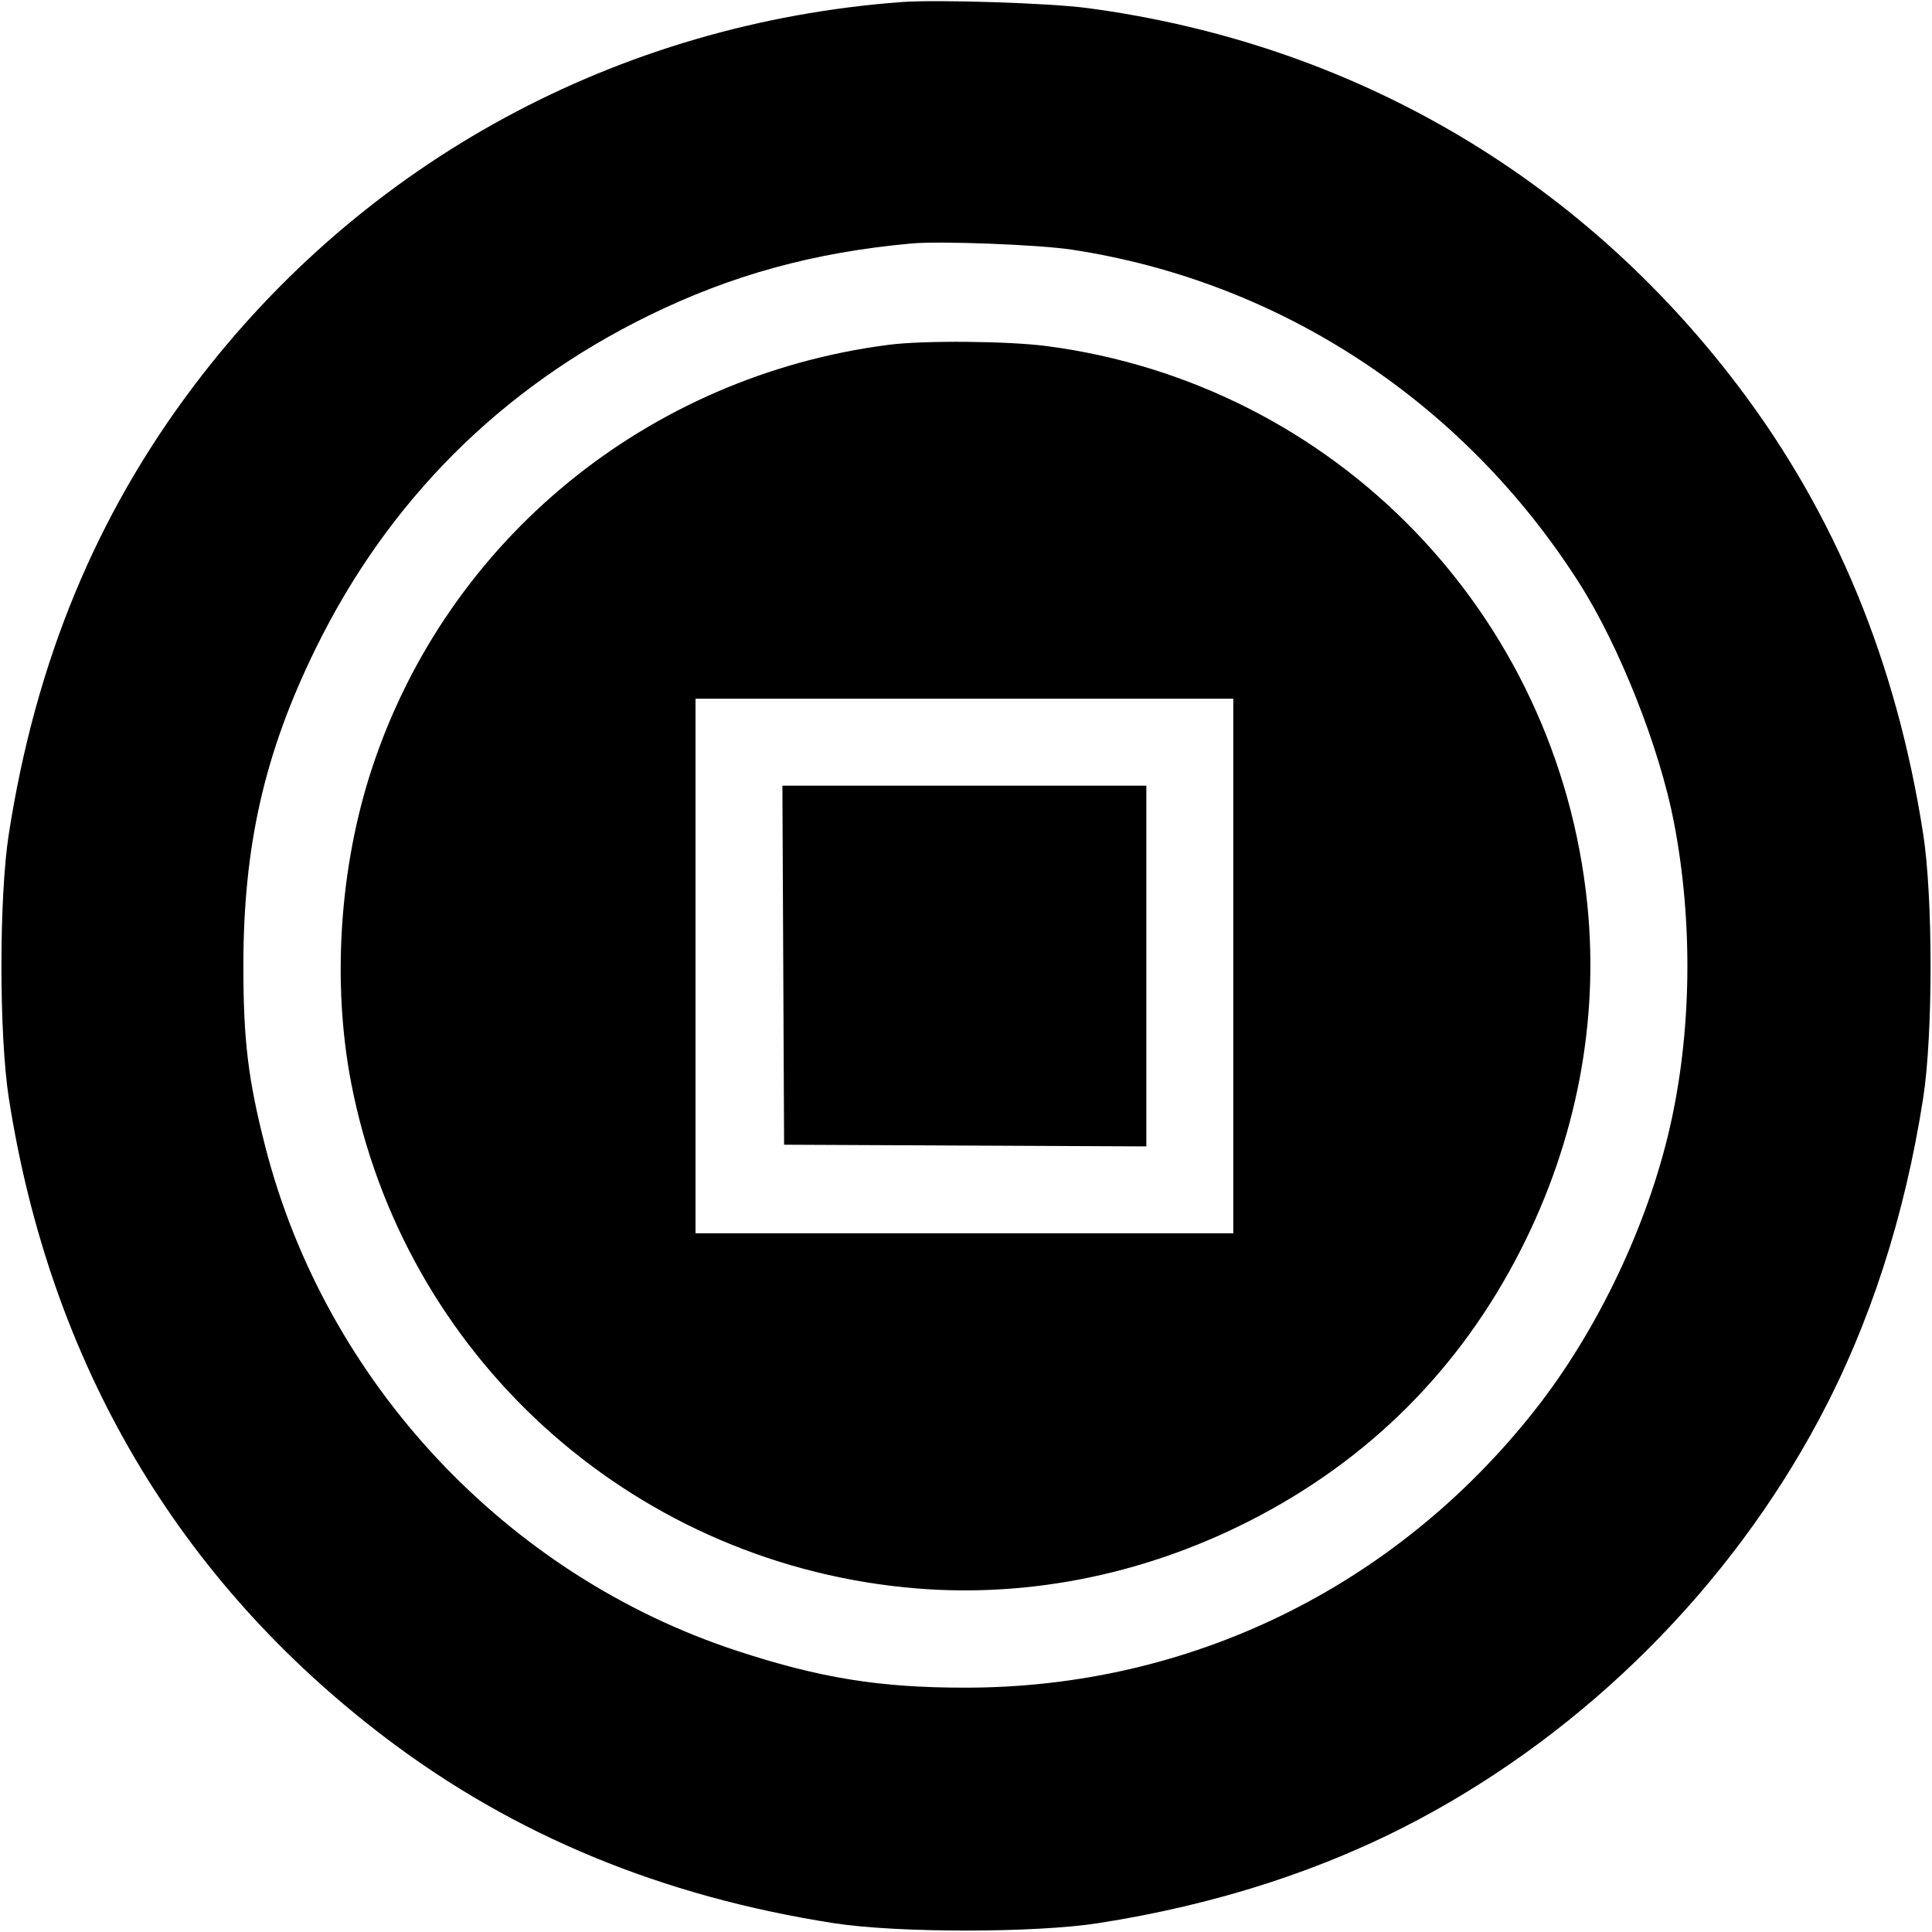 <svg width="32" height="32" xmlns="http://www.w3.org/2000/svg"><path d="M14.933 0.034 C 10.237 0.384,6.020 2.671,3.211 6.391 C 1.590 8.538,0.590 10.959,0.146 13.813 C -0.017 14.858,-0.017 17.142,0.146 18.187 C 0.830 22.578,2.950 26.177,6.391 28.787 C 8.515 30.398,10.963 31.410,13.813 31.854 C 14.858 32.017,17.142 32.017,18.187 31.854 C 20.149 31.549,21.935 30.970,23.505 30.132 C 26.290 28.646,28.646 26.290,30.132 23.505 C 30.970 21.935,31.549 20.149,31.854 18.187 C 32.017 17.142,32.017 14.858,31.854 13.813 C 31.410 10.961,30.399 8.515,28.784 6.386 C 26.139 2.901,22.361 0.710,18.000 0.132 C 17.376 0.050,15.520 -0.010,14.933 0.034 M17.760 4.136 C 21.210 4.663,24.245 6.658,26.154 9.653 C 26.822 10.700,27.489 12.384,27.727 13.627 C 28.044 15.274,28.020 17.093,27.659 18.670 C 27.285 20.307,26.451 22.052,25.420 23.359 C 23.105 26.293,19.700 27.953,15.993 27.953 C 14.571 27.954,13.587 27.795,12.213 27.345 C 8.395 26.095,5.401 22.901,4.399 19.011 C 4.110 17.889,4.031 17.240,4.031 16.000 C 4.031 14.009,4.380 12.473,5.226 10.747 C 6.426 8.296,8.296 6.426,10.747 5.226 C 12.120 4.554,13.476 4.181,15.093 4.033 C 15.572 3.989,17.213 4.052,17.760 4.136 M14.720 5.711 C 10.726 6.226,7.412 8.939,6.163 12.720 C 5.624 14.350,5.496 16.275,5.816 17.934 C 6.685 22.436,10.402 25.826,14.979 26.291 C 16.919 26.488,18.890 26.109,20.693 25.193 C 22.671 24.188,24.188 22.671,25.193 20.693 C 26.109 18.890,26.488 16.919,26.291 14.979 C 25.803 10.172,22.117 6.363,17.344 5.733 C 16.700 5.648,15.303 5.636,14.720 5.711 M20.427 16.000 L 20.427 20.427 15.973 20.427 L 11.520 20.427 11.520 16.000 L 11.520 11.573 15.973 11.573 L 20.427 11.573 20.427 16.000 M12.973 15.987 L 12.987 18.960 15.987 18.974 L 18.987 18.988 18.987 16.000 L 18.987 13.013 15.973 13.013 L 12.959 13.013 12.973 15.987 " stroke="none" fill-rule="evenodd" fill="black"></path></svg>